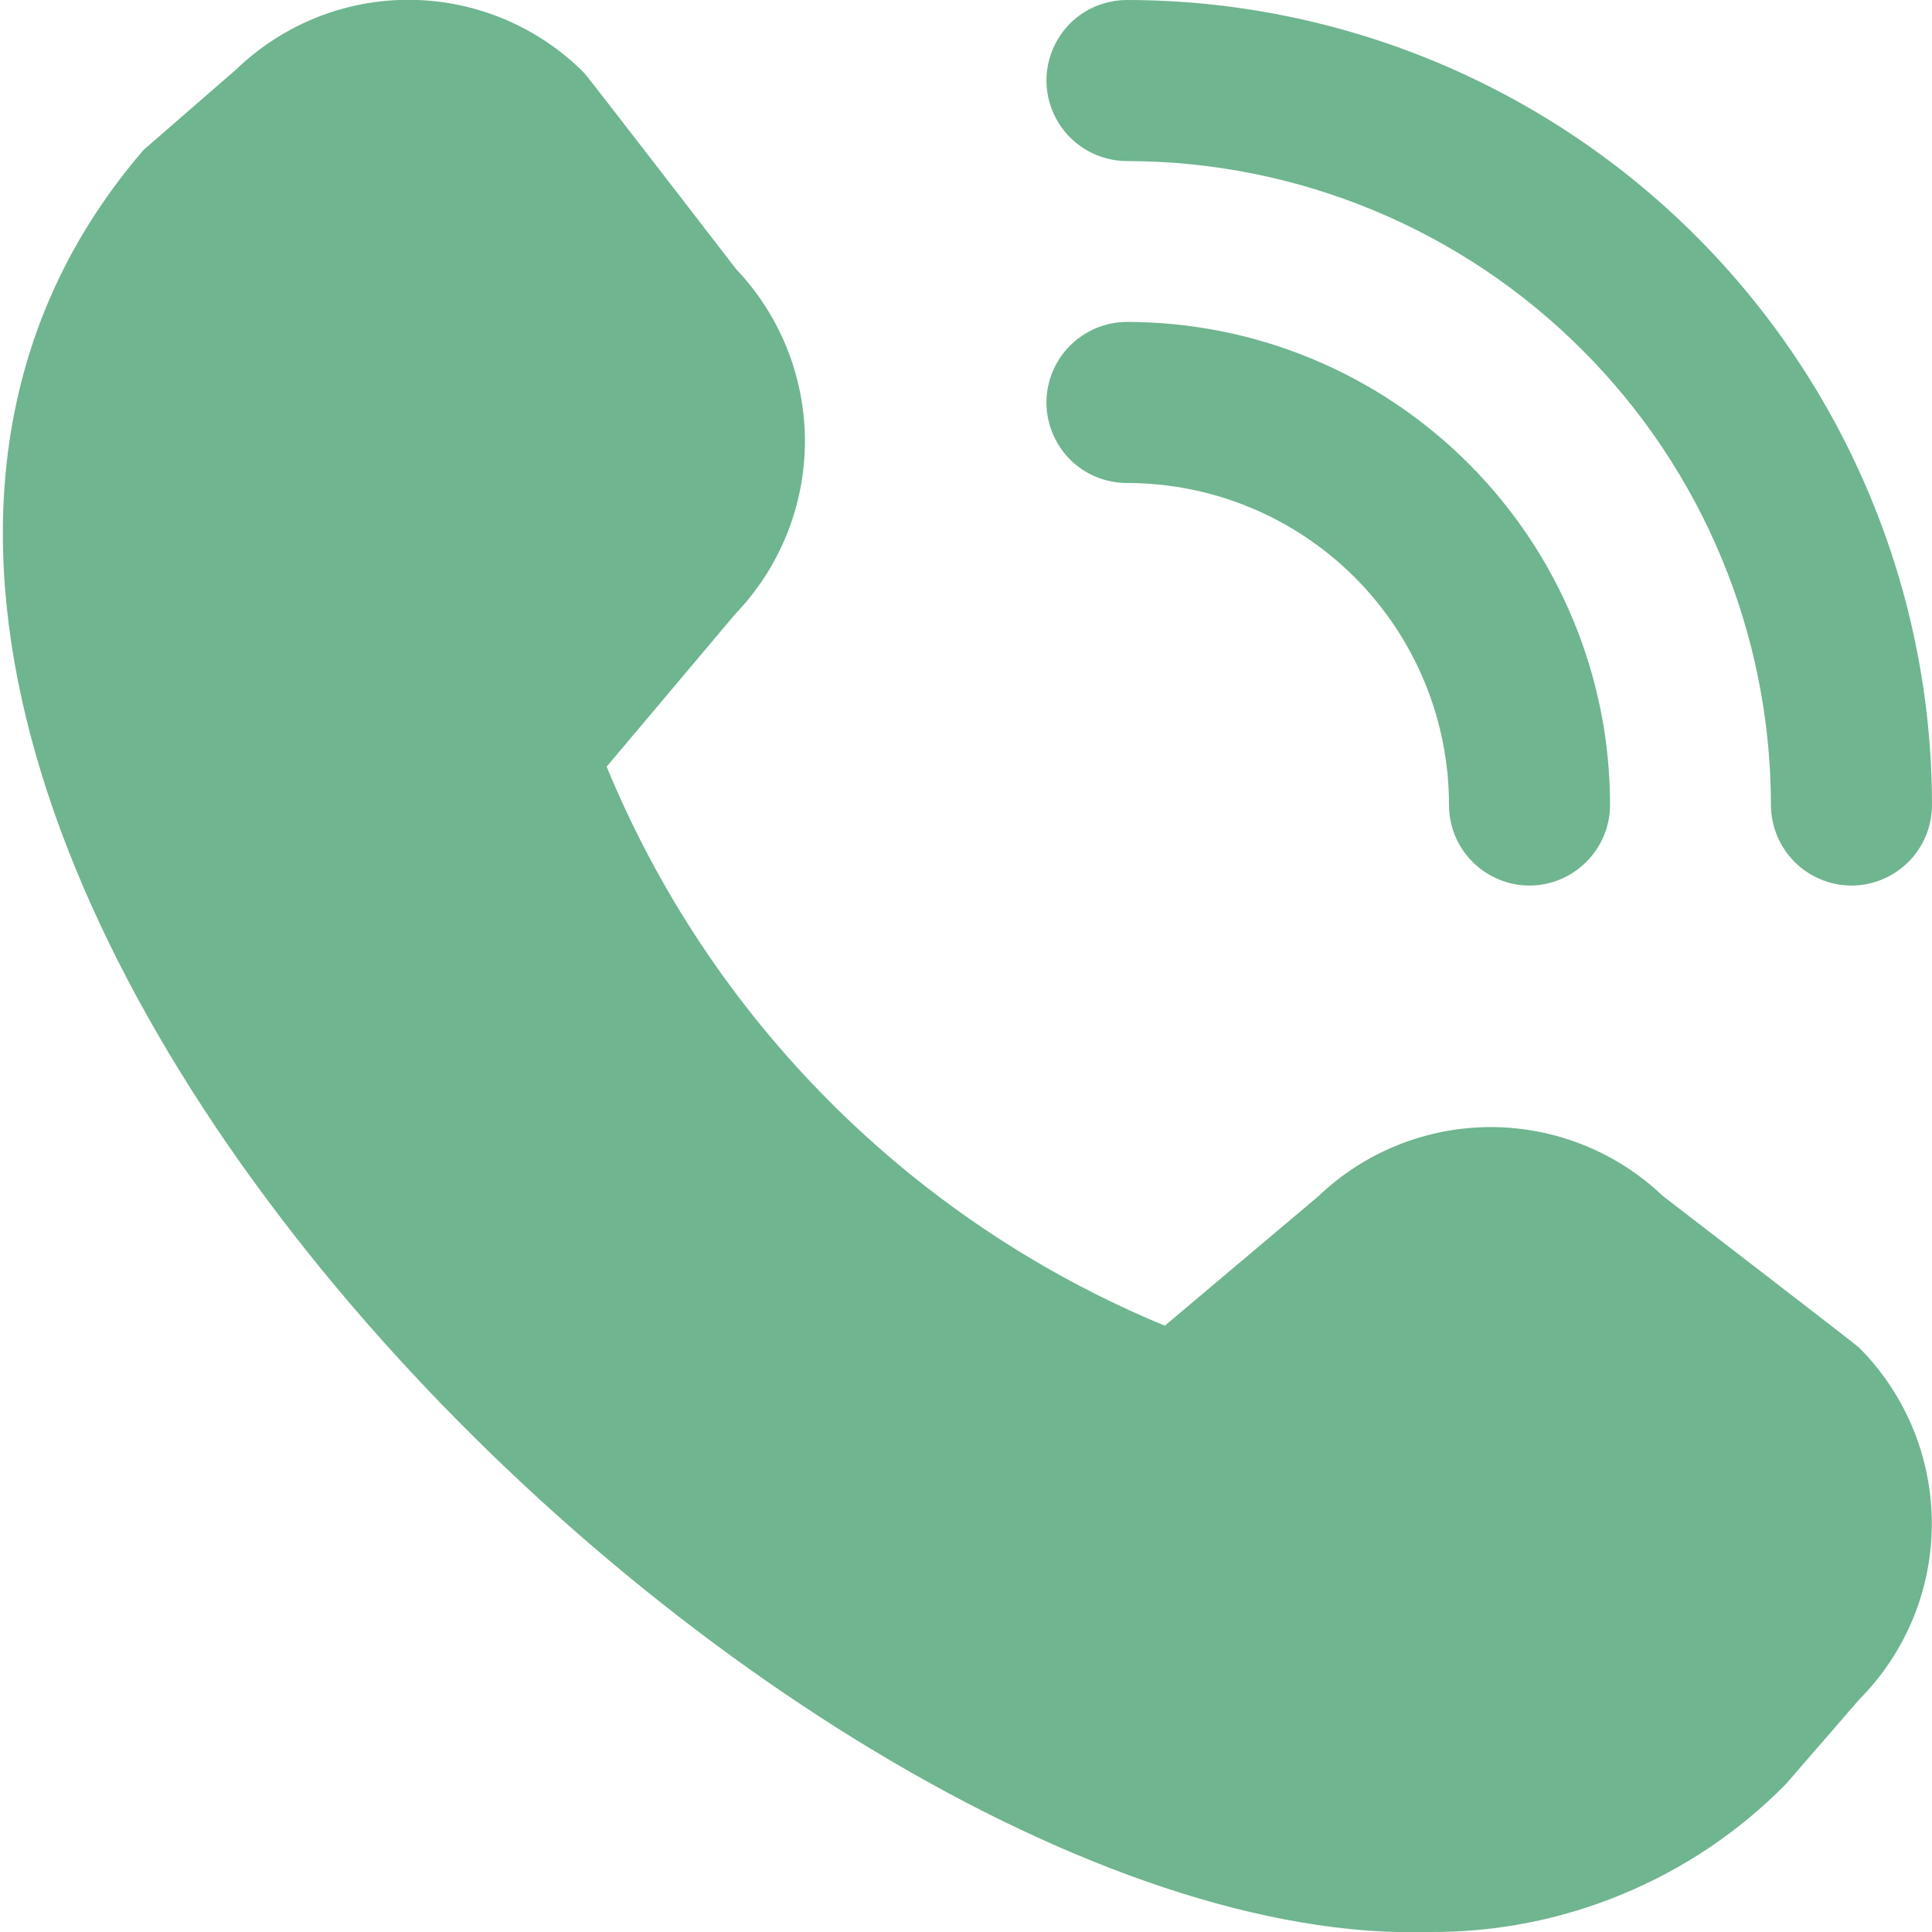<svg width="11" height="11" viewBox="0 0 11 11" fill="none" xmlns="http://www.w3.org/2000/svg">
<g clip-path="url(#clip0_38_6920)">
<path d="M10.542 5.042C10.42 5.042 10.303 4.993 10.217 4.907C10.132 4.821 10.083 4.705 10.083 4.583C10.082 3.611 9.696 2.679 9.008 1.992C8.321 1.304 7.389 0.918 6.417 0.917C6.295 0.917 6.178 0.868 6.092 0.782C6.007 0.696 5.958 0.58 5.958 0.458C5.958 0.337 6.007 0.22 6.092 0.134C6.178 0.048 6.295 1.30563e-05 6.417 1.30563e-05C7.632 0.001 8.797 0.485 9.656 1.344C10.515 2.203 10.999 3.368 11 4.583C11 4.705 10.952 4.821 10.866 4.907C10.78 4.993 10.663 5.042 10.542 5.042ZM9.167 4.583C9.167 3.854 8.877 3.155 8.361 2.639C7.845 2.123 7.146 1.833 6.417 1.833C6.295 1.833 6.178 1.882 6.092 1.968C6.007 2.054 5.958 2.17 5.958 2.292C5.958 2.413 6.007 2.53 6.092 2.616C6.178 2.702 6.295 2.75 6.417 2.75C6.903 2.75 7.369 2.943 7.713 3.287C8.057 3.631 8.25 4.097 8.25 4.583C8.25 4.705 8.298 4.821 8.384 4.907C8.47 4.993 8.587 5.042 8.708 5.042C8.83 5.042 8.946 4.993 9.032 4.907C9.118 4.821 9.167 4.705 9.167 4.583ZM10.167 10.159L10.584 9.678C10.85 9.411 10.999 9.051 10.999 8.675C10.999 8.299 10.85 7.938 10.584 7.672C10.57 7.657 9.467 6.809 9.467 6.809C9.203 6.557 8.851 6.417 8.486 6.417C8.12 6.418 7.769 6.559 7.505 6.812L6.632 7.548C5.918 7.253 5.271 6.82 4.725 6.273C4.18 5.727 3.748 5.079 3.454 4.365L4.188 3.494C4.441 3.23 4.582 2.879 4.583 2.514C4.583 2.148 4.443 1.797 4.191 1.532C4.191 1.532 3.342 0.43 3.327 0.416C3.066 0.153 2.711 0.003 2.34 -0.001C1.969 -0.005 1.612 0.138 1.345 0.395L0.818 0.853C-2.296 4.466 4.409 11.12 8.141 11C8.518 11.002 8.891 10.929 9.239 10.784C9.587 10.64 9.903 10.427 10.167 10.159Z" fill="#6FB590"/>
</g>
<defs>
<clipPath id="clip0_38_6920">
<rect width="11" height="11" fill="white"/>
</clipPath>
</defs>
</svg>
